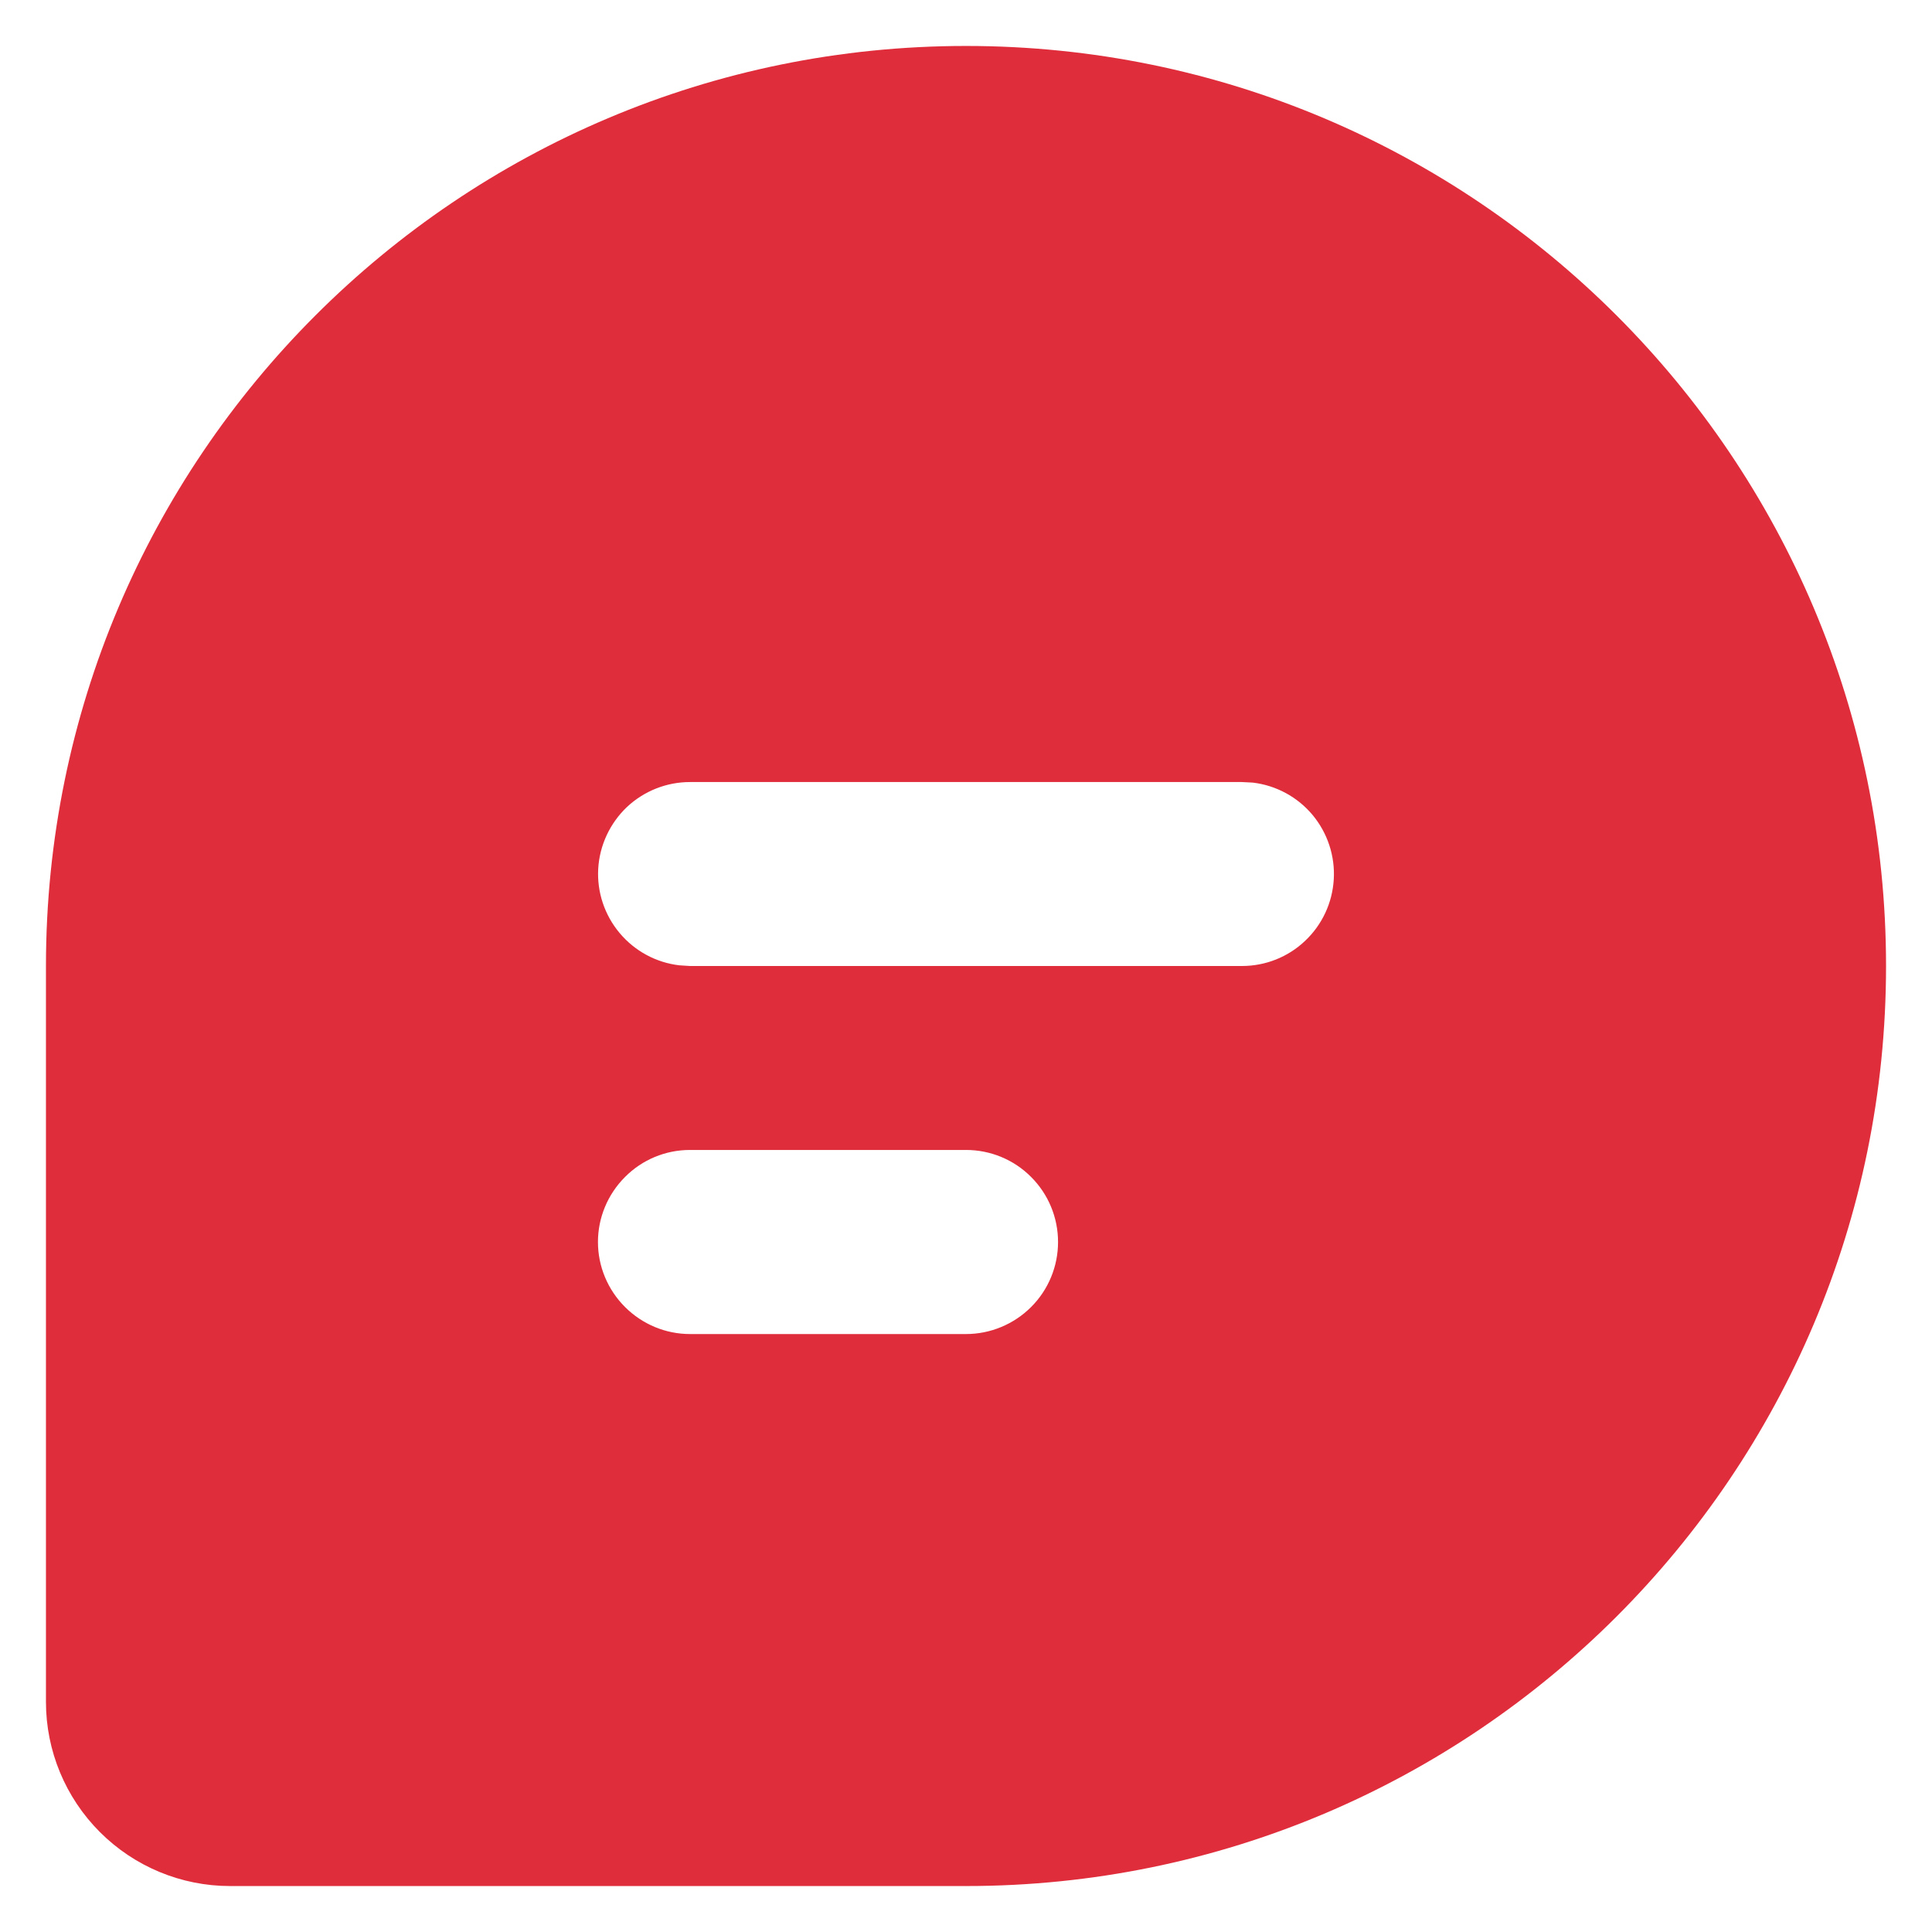 <svg width="14" height="14" viewBox="0 0 14 14" fill="none" xmlns="http://www.w3.org/2000/svg">
<path d="M7 0.333C10.682 0.333 13.667 3.318 13.667 7C13.667 10.682 10.682 13.667 7 13.667H1.667C1.313 13.667 0.974 13.526 0.724 13.276C0.474 13.026 0.333 12.687 0.333 12.333V7C0.333 3.318 3.318 0.333 7 0.333ZM7 8.333H5C4.823 8.333 4.654 8.403 4.529 8.529C4.404 8.654 4.333 8.823 4.333 9C4.333 9.177 4.404 9.346 4.529 9.471C4.654 9.596 4.823 9.667 5 9.667H7C7.177 9.667 7.347 9.596 7.472 9.471C7.597 9.346 7.667 9.177 7.667 9C7.667 8.823 7.597 8.654 7.472 8.529C7.347 8.403 7.177 8.333 7 8.333ZM9 5.667H5C4.83 5.667 4.667 5.732 4.543 5.848C4.42 5.965 4.345 6.125 4.335 6.294C4.325 6.464 4.381 6.631 4.49 6.761C4.599 6.891 4.753 6.975 4.922 6.995L5 7H9C9.17 7 9.334 6.935 9.457 6.818C9.581 6.701 9.655 6.542 9.665 6.372C9.675 6.203 9.62 6.036 9.511 5.905C9.402 5.775 9.247 5.691 9.078 5.671L9 5.667Z" fill="#E02D3C"/>
</svg>
